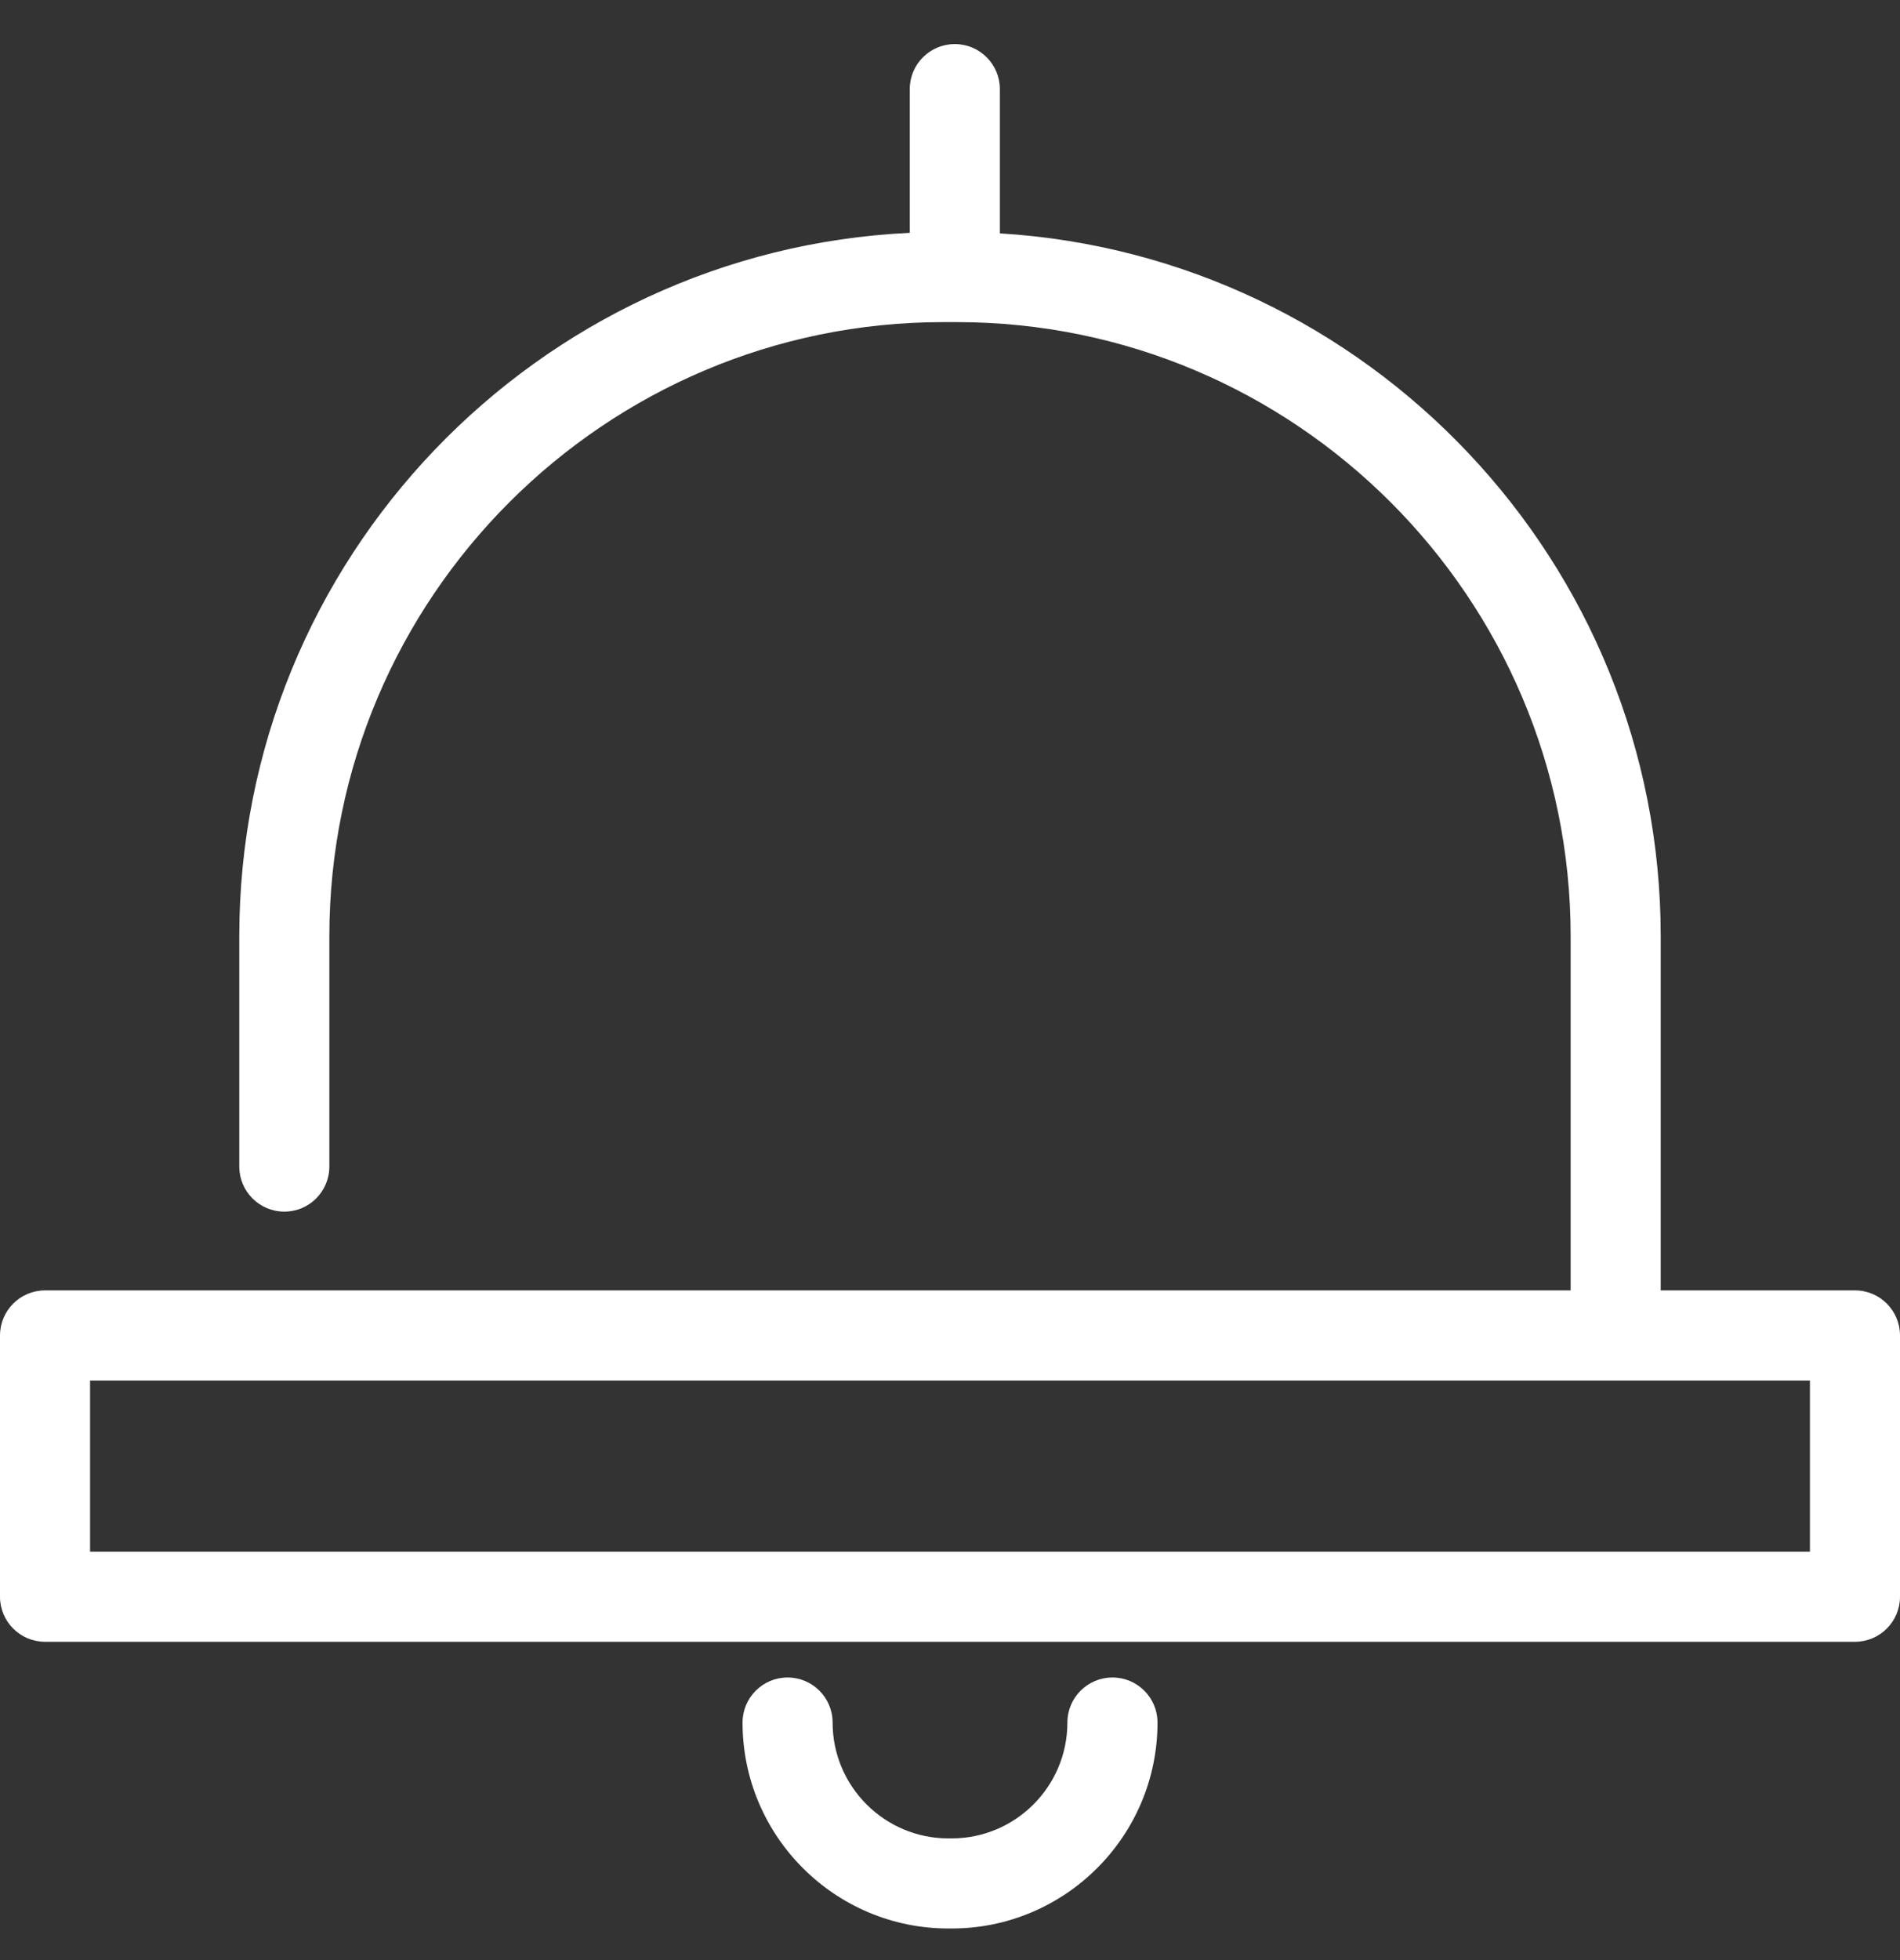 <svg width="32" height="33" viewBox="0 0 32 33" fill="none" xmlns="http://www.w3.org/2000/svg">
<rect x="0" y="0" width="32" height="33" fill="#333333" stroke="none"/>
<g clip-path="url(#clip0)">
<path d="M31.241 21.725H27.97V15.764C27.97 9.47 23.041 4.306 16.84 3.929V1.501C16.84 1.082 16.5 0.742 16.081 0.742C15.662 0.742 15.322 1.082 15.322 1.501V3.92C9.045 4.216 4.03 9.415 4.03 15.764V19.64C4.03 20.059 4.37 20.399 4.789 20.399C5.208 20.399 5.547 20.059 5.547 19.64V15.764C5.547 10.062 10.186 5.423 15.888 5.423H16.112C21.814 5.423 26.453 10.062 26.453 15.764V21.725H0.759C0.34 21.725 0 22.065 0 22.484V26.882C0 27.301 0.34 27.641 0.759 27.641H31.241C31.66 27.641 32 27.301 32 26.882V22.484C32 22.064 31.66 21.725 31.241 21.725ZM30.483 26.124H1.517V23.242H30.483V26.124Z" fill="white"/>
<path d="M18.736 28.242C18.317 28.242 17.977 28.582 17.977 29.001C17.977 30.076 17.103 30.951 16.028 30.951H15.973C14.898 30.951 14.023 30.076 14.023 29.001C14.023 28.582 13.684 28.242 13.264 28.242C12.846 28.242 12.506 28.582 12.506 29.001C12.506 30.913 14.061 32.468 15.973 32.468H16.028C17.939 32.468 19.495 30.913 19.495 29.001C19.495 28.582 19.155 28.242 18.736 28.242Z" fill="white"/>
</g>
<defs>
<clipPath id="clip0">
<rect y="0.605" width="32" height="32" fill="white"/>
</clipPath>
</defs>
</svg>
